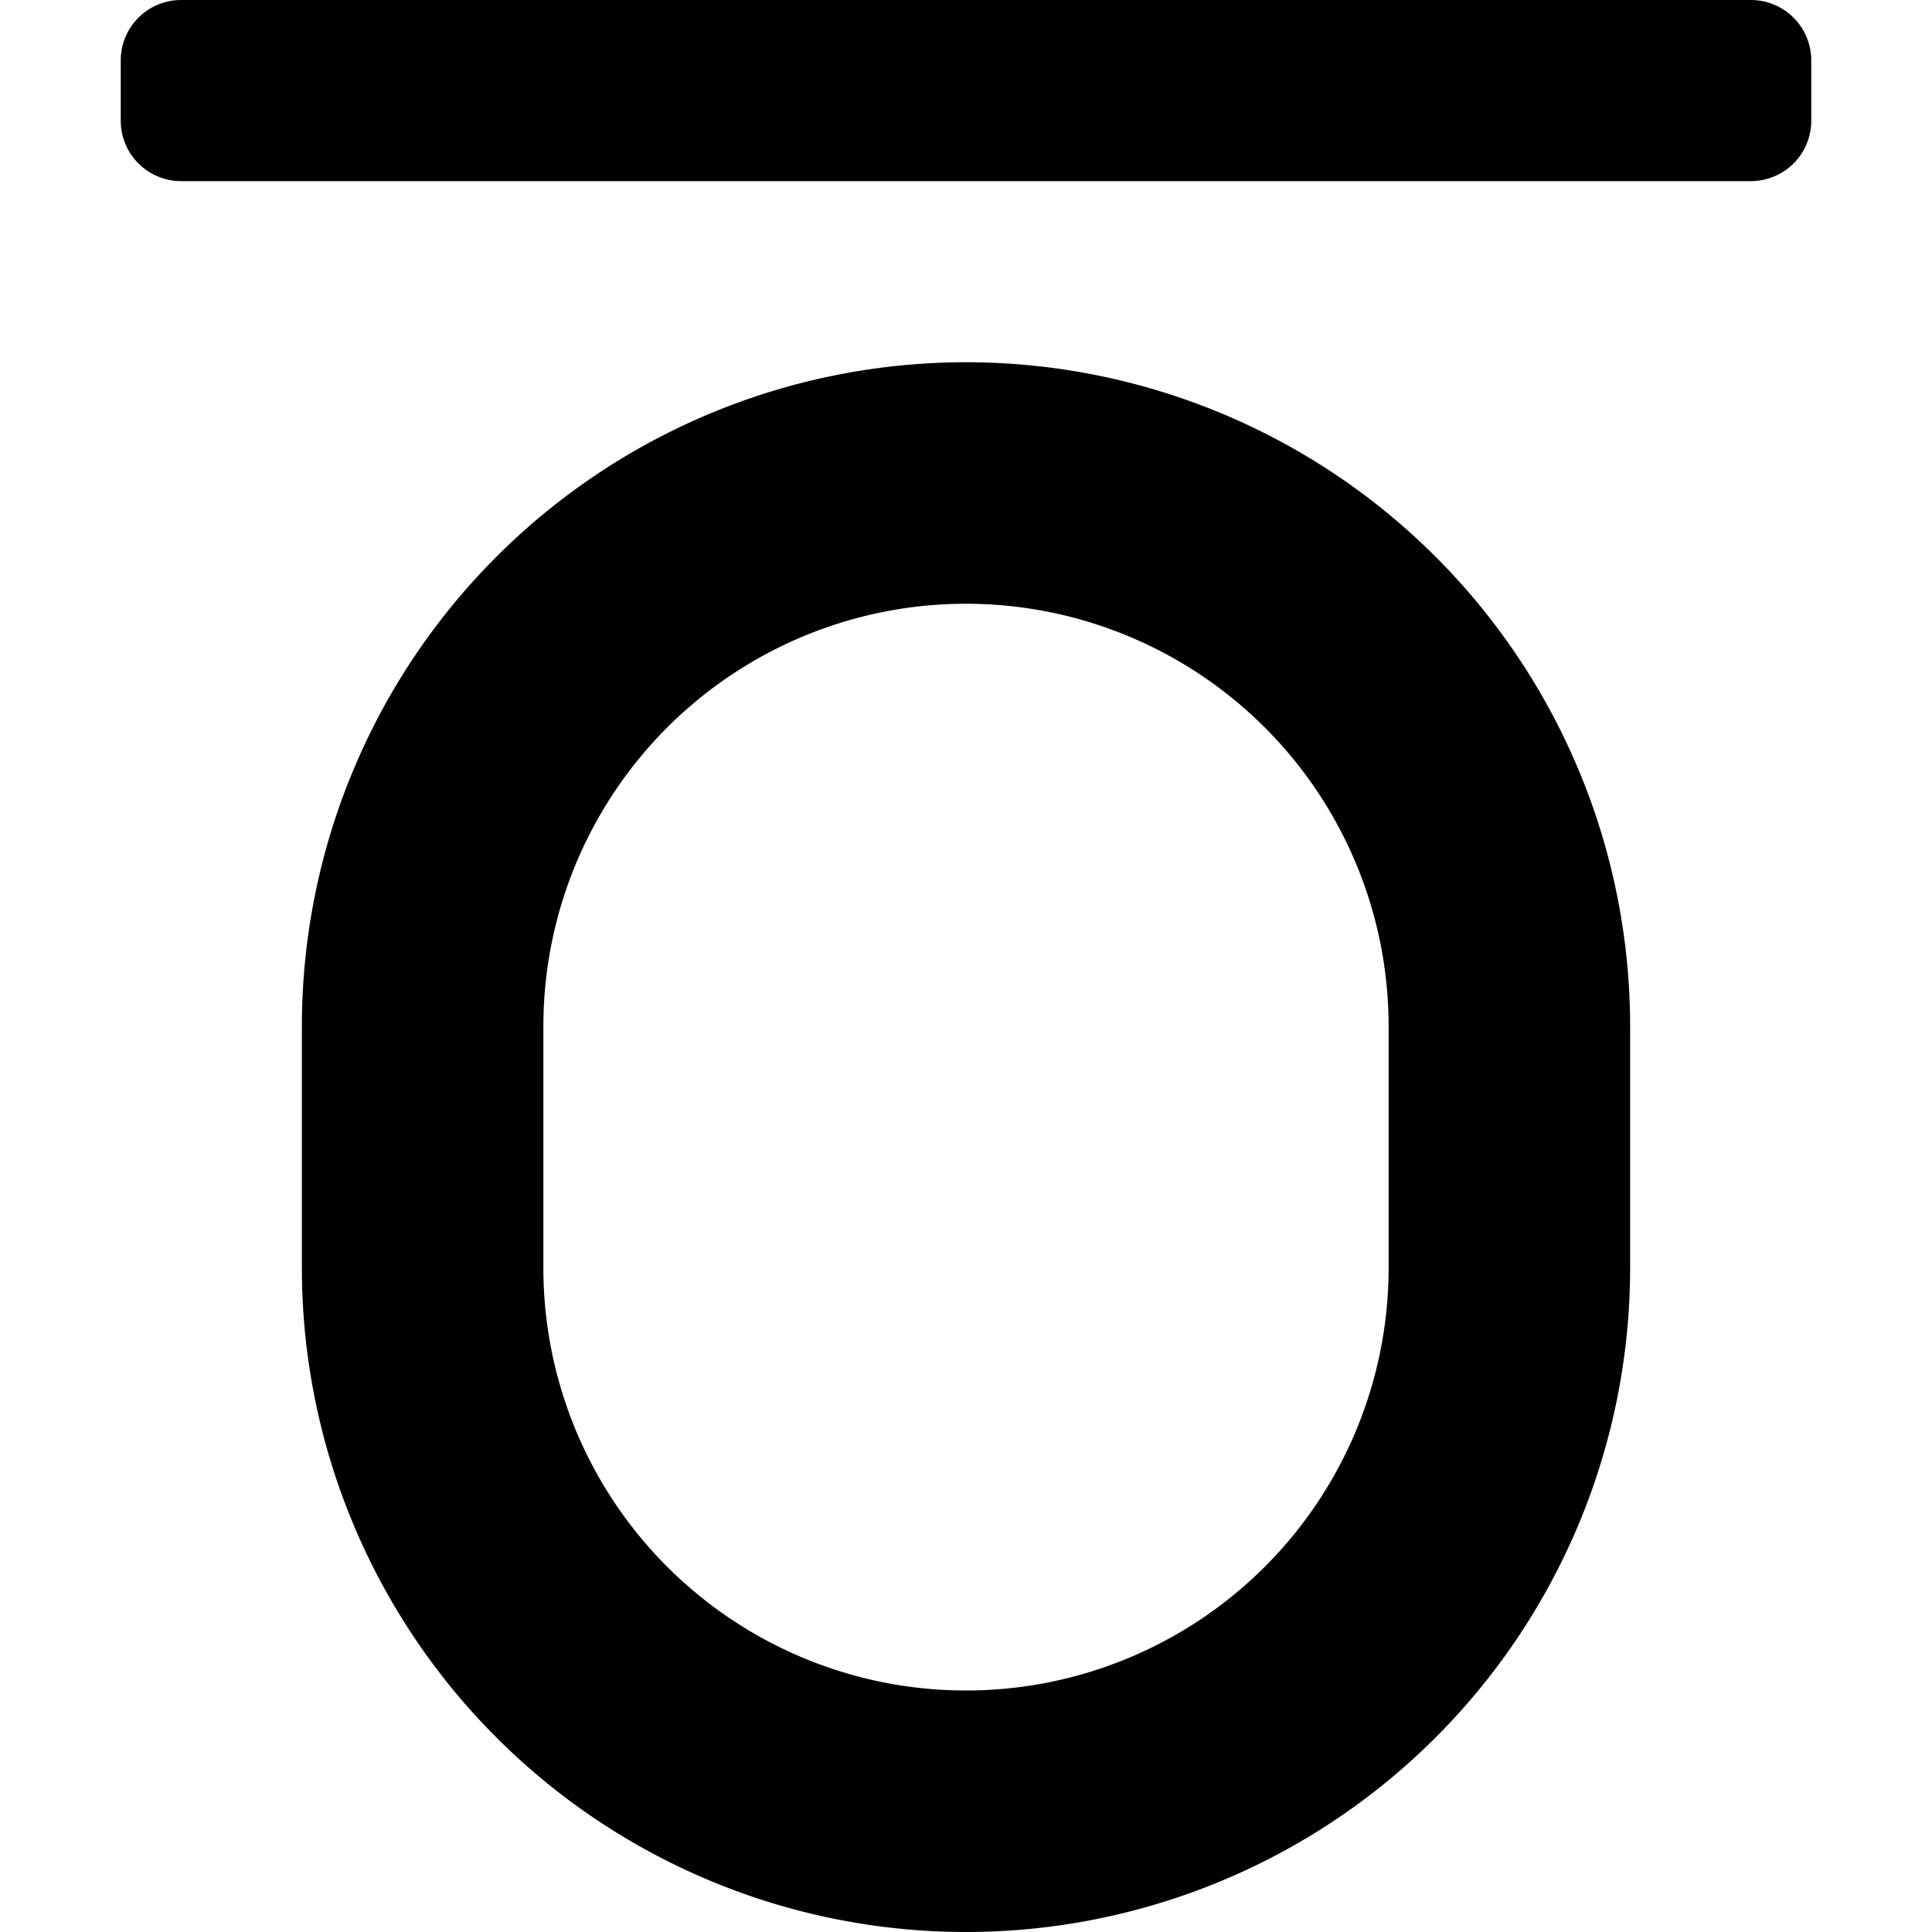 <svg class="icon" viewBox="0 0 1024 1024" version="1.1" xmlns="http://www.w3.org/2000/svg"
     xmlns:xlink="http://www.w3.org/1999/xlink" width="200" height="200">
    <path d="M928 0H96A32 32 0 0 0 64 32v32a32 32 0 0 0 32 32h832a32 32 0 0 0 32-32V32a32 32 0 0 0-32-32zM512 192A352 352 0 0 0 160 544v128a352 352 0 0 0 704 0v-128A352 352 0 0 0 512 192z m224 480a224 224 0 0 1-448 0v-128a224 224 0 0 1 448 0z"/>
</svg>